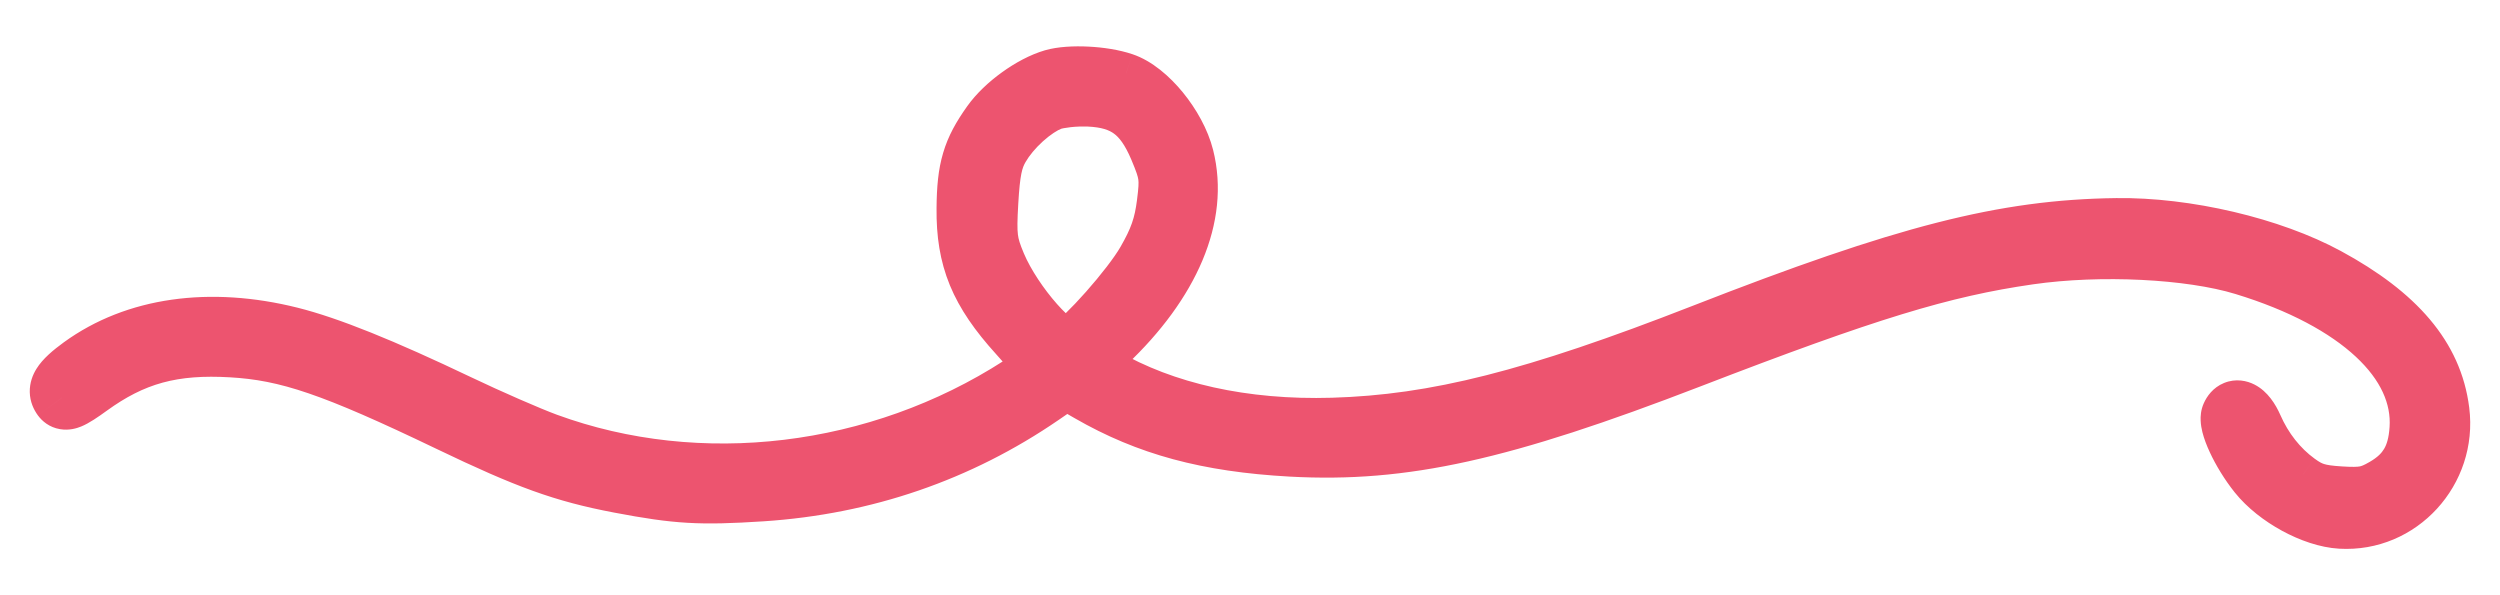 <svg xmlns="http://www.w3.org/2000/svg" width="42" height="10" viewBox="0 0 42 10" fill="none">
        <path fill-rule="evenodd" clip-rule="evenodd" d="M17.695 1.325C17.336 1.43 16.883 1.757 16.657 2.075C16.328 2.537 16.24 2.831 16.234 3.501C16.225 4.345 16.45 4.89 17.103 5.613C17.371 5.908 17.589 6.159 17.588 6.17C17.587 6.18 17.385 6.32 17.138 6.479C14.76 8.013 11.746 8.376 9.183 7.436C8.884 7.327 8.216 7.035 7.699 6.789C6.41 6.174 5.517 5.814 4.877 5.654C3.523 5.315 2.277 5.493 1.366 6.156C1.026 6.403 0.938 6.544 1.04 6.683C1.096 6.759 1.189 6.721 1.504 6.493C2.238 5.962 2.899 5.781 3.894 5.84C4.84 5.895 5.609 6.158 7.545 7.089C8.866 7.724 9.47 7.941 10.409 8.12C11.377 8.304 11.764 8.327 12.797 8.259C14.521 8.145 16.107 7.601 17.502 6.643L17.908 6.364L18.3 6.59C19.284 7.158 20.291 7.43 21.693 7.507C23.572 7.611 25.223 7.246 28.381 6.028C31.357 4.88 32.623 4.493 34.082 4.282C35.278 4.109 36.797 4.184 37.701 4.46C39.617 5.046 40.718 6.072 40.644 7.204C40.613 7.683 40.444 7.97 40.064 8.191C39.814 8.336 39.694 8.359 39.314 8.335C38.946 8.312 38.811 8.27 38.591 8.109C38.275 7.879 38.02 7.557 37.851 7.171C37.729 6.894 37.558 6.805 37.479 6.979C37.42 7.111 37.649 7.604 37.934 7.96C38.251 8.355 38.868 8.692 39.325 8.719C40.311 8.776 41.112 7.904 40.987 6.91C40.875 6.015 40.271 5.298 39.089 4.657C38.148 4.146 36.727 3.813 35.56 3.828C33.674 3.852 32.017 4.276 28.613 5.605C25.778 6.713 24.129 7.131 22.393 7.182C20.894 7.225 19.553 6.929 18.517 6.324L18.192 6.135L18.587 5.762C19.672 4.736 20.141 3.617 19.895 2.64C19.764 2.119 19.274 1.522 18.867 1.385C18.531 1.272 17.975 1.244 17.695 1.325ZM17.66 1.693C17.363 1.803 16.981 2.149 16.795 2.475C16.679 2.679 16.637 2.882 16.608 3.392C16.574 3.97 16.59 4.095 16.74 4.451C17.021 5.119 17.762 5.955 17.976 5.845C18.227 5.715 19.012 4.829 19.259 4.396C19.47 4.026 19.549 3.8 19.597 3.429C19.654 2.987 19.643 2.905 19.465 2.485C19.212 1.886 18.895 1.653 18.294 1.627C18.069 1.617 17.784 1.647 17.66 1.693Z" fill="#ED546F"/>
        <path d="M17.695 1.325L17.835 1.805L17.835 1.805L17.695 1.325ZM16.657 2.075L17.064 2.365L17.064 2.365L16.657 2.075ZM16.234 3.501L15.734 3.496V3.496L16.234 3.501ZM17.103 5.613L16.733 5.948L16.733 5.948L17.103 5.613ZM17.138 6.479L17.409 6.899V6.899L17.138 6.479ZM9.183 7.436L9.011 7.906L9.011 7.906L9.183 7.436ZM7.699 6.789L7.484 7.24L7.484 7.24L7.699 6.789ZM4.877 5.654L4.755 6.139L4.755 6.139L4.877 5.654ZM1.366 6.156L1.072 5.751L1.072 5.751L1.366 6.156ZM1.04 6.683L1.443 6.386L1.442 6.386L1.04 6.683ZM1.504 6.493L1.211 6.088L1.211 6.088L1.504 6.493ZM3.894 5.84L3.923 5.341L3.923 5.341L3.894 5.84ZM7.545 7.089L7.762 6.638L7.762 6.638L7.545 7.089ZM10.409 8.12L10.315 8.611L10.409 8.12ZM12.797 8.259L12.764 7.76L12.764 7.76L12.797 8.259ZM17.502 6.643L17.219 6.231L17.219 6.231L17.502 6.643ZM17.908 6.364L18.158 5.931L17.885 5.773L17.625 5.952L17.908 6.364ZM18.3 6.59L18.55 6.157L18.55 6.157L18.3 6.59ZM21.693 7.507L21.721 7.008L21.721 7.008L21.693 7.507ZM28.381 6.028L28.201 5.561L28.201 5.561L28.381 6.028ZM34.082 4.282L34.153 4.777L34.153 4.777L34.082 4.282ZM37.701 4.46L37.847 3.982L37.847 3.982L37.701 4.46ZM40.644 7.204L41.143 7.236V7.236L40.644 7.204ZM40.064 8.191L39.812 7.759L39.812 7.759L40.064 8.191ZM39.314 8.335L39.346 7.836L39.346 7.836L39.314 8.335ZM38.591 8.109L38.296 8.514L38.297 8.514L38.591 8.109ZM37.851 7.171L38.309 6.97L38.309 6.97L37.851 7.171ZM37.479 6.979L37.935 7.185L37.935 7.185L37.479 6.979ZM37.934 7.96L37.544 8.273L37.544 8.273L37.934 7.96ZM39.325 8.719L39.297 9.218H39.297L39.325 8.719ZM40.987 6.91L41.483 6.848L41.483 6.848L40.987 6.91ZM39.089 4.657L39.328 4.218L39.328 4.218L39.089 4.657ZM35.56 3.828L35.566 4.328H35.566L35.56 3.828ZM28.613 5.605L28.431 5.14L28.431 5.14L28.613 5.605ZM22.393 7.182L22.407 7.681L22.407 7.681L22.393 7.182ZM18.517 6.324L18.265 6.756L18.265 6.756L18.517 6.324ZM18.192 6.135L17.849 5.771L17.364 6.23L17.94 6.566L18.192 6.135ZM18.587 5.762L18.243 5.398L18.587 5.762ZM19.895 2.64L19.41 2.762L19.41 2.762L19.895 2.64ZM18.867 1.385L18.707 1.859L18.708 1.859L18.867 1.385ZM17.66 1.693L17.486 1.224L17.486 1.224L17.66 1.693ZM16.795 2.475L17.229 2.723L17.229 2.723L16.795 2.475ZM16.608 3.392L17.107 3.421L16.608 3.392ZM16.74 4.451L16.279 4.645L16.279 4.645L16.74 4.451ZM17.976 5.845L18.205 6.289L18.205 6.289L17.976 5.845ZM19.259 4.396L19.693 4.643L19.693 4.643L19.259 4.396ZM19.597 3.429L20.093 3.493L20.093 3.493L19.597 3.429ZM19.465 2.485L19.926 2.29L19.926 2.29L19.465 2.485ZM18.294 1.627L18.272 2.126L18.272 2.126L18.294 1.627ZM17.555 0.845C17.305 0.918 17.05 1.058 16.833 1.215C16.615 1.372 16.402 1.57 16.249 1.785L17.064 2.365C17.137 2.262 17.264 2.138 17.419 2.026C17.574 1.913 17.726 1.837 17.835 1.805L17.555 0.845ZM16.249 1.785C16.067 2.041 15.93 2.28 15.845 2.568C15.761 2.849 15.737 3.144 15.734 3.496L16.734 3.506C16.737 3.187 16.759 3.001 16.804 2.852C16.846 2.71 16.917 2.571 17.064 2.365L16.249 1.785ZM15.734 3.496C15.729 3.966 15.79 4.383 15.958 4.793C16.125 5.197 16.384 5.563 16.733 5.948L17.474 5.277C17.169 4.94 16.99 4.672 16.883 4.412C16.778 4.157 16.73 3.879 16.734 3.506L15.734 3.496ZM16.733 5.948C16.865 6.094 16.984 6.228 17.069 6.326C17.112 6.375 17.144 6.413 17.165 6.438C17.176 6.451 17.18 6.457 17.18 6.457C17.18 6.456 17.178 6.455 17.177 6.452C17.175 6.45 17.171 6.444 17.166 6.437C17.163 6.432 17.152 6.415 17.14 6.392C17.135 6.38 17.124 6.358 17.114 6.328C17.107 6.308 17.083 6.236 17.089 6.141L18.087 6.198C18.093 6.103 18.069 6.03 18.062 6.01C18.052 5.979 18.041 5.956 18.035 5.944C18.022 5.919 18.01 5.9 18.005 5.892C17.994 5.875 17.983 5.86 17.977 5.852C17.964 5.835 17.949 5.817 17.935 5.801C17.907 5.766 17.868 5.721 17.823 5.67C17.733 5.566 17.609 5.427 17.474 5.277L16.733 5.948ZM17.089 6.141C17.094 6.054 17.12 5.99 17.134 5.96C17.15 5.926 17.167 5.9 17.177 5.885C17.197 5.856 17.216 5.836 17.224 5.828C17.24 5.811 17.253 5.8 17.255 5.798C17.261 5.793 17.262 5.792 17.254 5.799C17.238 5.811 17.211 5.83 17.172 5.857C17.096 5.909 16.988 5.981 16.867 6.059L17.409 6.899C17.535 6.818 17.652 6.74 17.739 6.681C17.781 6.651 17.82 6.624 17.851 6.601C17.865 6.591 17.884 6.576 17.902 6.561C17.91 6.554 17.928 6.538 17.948 6.518C17.957 6.508 17.977 6.487 17.998 6.457C18.004 6.448 18.079 6.348 18.087 6.198L17.089 6.141ZM16.867 6.059C14.615 7.511 11.765 7.85 9.355 6.967L9.011 7.906C11.728 8.901 14.905 8.514 17.409 6.899L16.867 6.059ZM9.355 6.967C9.078 6.865 8.427 6.582 7.914 6.337L7.484 7.24C8.006 7.489 8.69 7.788 9.011 7.906L9.355 6.967ZM7.914 6.337C6.622 5.721 5.69 5.342 4.998 5.169L4.755 6.139C5.343 6.286 6.199 6.627 7.484 7.24L7.914 6.337ZM4.998 5.169C3.539 4.804 2.131 4.982 1.072 5.751L1.66 6.56C2.423 6.005 3.508 5.827 4.755 6.139L4.998 5.169ZM1.072 5.751C0.901 5.876 0.72 6.022 0.612 6.197C0.551 6.295 0.497 6.428 0.5 6.588C0.504 6.75 0.566 6.882 0.637 6.979L1.442 6.386C1.463 6.414 1.498 6.476 1.5 6.566C1.502 6.652 1.471 6.709 1.462 6.723C1.455 6.735 1.459 6.725 1.496 6.691C1.531 6.659 1.583 6.616 1.66 6.56L1.072 5.751ZM0.637 6.979C0.707 7.074 0.828 7.18 1.009 7.21C1.164 7.236 1.293 7.194 1.364 7.165C1.499 7.11 1.649 7.005 1.797 6.898L1.211 6.088C1.135 6.143 1.079 6.181 1.037 6.208C0.993 6.237 0.979 6.242 0.986 6.239C0.987 6.238 1.063 6.205 1.174 6.224C1.235 6.234 1.294 6.258 1.345 6.293C1.393 6.326 1.425 6.362 1.443 6.386L0.637 6.979ZM1.797 6.898C2.428 6.442 2.972 6.287 3.865 6.339L3.923 5.341C2.825 5.276 2.048 5.482 1.211 6.088L1.797 6.898ZM3.865 6.339C4.704 6.388 5.395 6.61 7.329 7.539L7.762 6.638C5.822 5.706 4.976 5.402 3.923 5.341L3.865 6.339ZM7.329 7.539C8.671 8.184 9.317 8.421 10.315 8.611L10.502 7.629C9.622 7.461 9.062 7.263 7.762 6.638L7.329 7.539ZM10.315 8.611C11.328 8.804 11.757 8.828 12.83 8.758L12.764 7.76C11.771 7.825 11.427 7.805 10.502 7.629L10.315 8.611ZM12.83 8.758C14.642 8.638 16.314 8.065 17.785 7.055L17.219 6.231C15.899 7.136 14.401 7.652 12.764 7.76L12.83 8.758ZM17.785 7.055L18.191 6.776L17.625 5.952L17.219 6.231L17.785 7.055ZM17.658 6.797L18.05 7.023L18.55 6.157L18.158 5.931L17.658 6.797ZM18.05 7.023C19.116 7.638 20.203 7.926 21.666 8.007L21.721 7.008C20.379 6.934 19.452 6.677 18.55 6.157L18.05 7.023ZM21.666 8.007C23.651 8.116 25.382 7.72 28.561 6.494L28.201 5.561C25.065 6.771 23.493 7.106 21.721 7.008L21.666 8.007ZM28.561 6.494C31.532 5.348 32.754 4.979 34.153 4.777L34.01 3.787C32.492 4.006 31.181 4.412 28.201 5.561L28.561 6.494ZM34.153 4.777C35.296 4.612 36.738 4.689 37.555 4.939L37.847 3.982C36.855 3.679 35.26 3.606 34.01 3.787L34.153 4.777ZM37.555 4.939C38.467 5.217 39.145 5.59 39.578 5.993C40.006 6.392 40.17 6.794 40.145 7.171L41.143 7.236C41.192 6.481 40.843 5.805 40.26 5.261C39.682 4.722 38.851 4.289 37.847 3.982L37.555 4.939ZM40.145 7.171C40.133 7.36 40.096 7.469 40.053 7.541C40.013 7.609 39.947 7.681 39.812 7.759L40.315 8.623C40.561 8.48 40.769 8.297 40.916 8.047C41.061 7.801 41.124 7.527 41.143 7.236L40.145 7.171ZM39.812 7.759C39.707 7.82 39.672 7.83 39.643 7.836C39.602 7.843 39.532 7.848 39.346 7.836L39.283 8.834C39.476 8.846 39.656 8.851 39.832 8.817C40.021 8.781 40.17 8.707 40.315 8.623L39.812 7.759ZM39.346 7.836C39.169 7.825 39.093 7.811 39.046 7.796C39.01 7.785 38.971 7.768 38.885 7.705L38.297 8.514C38.431 8.612 38.57 8.695 38.748 8.751C38.915 8.803 39.09 8.822 39.283 8.834L39.346 7.836ZM38.885 7.705C38.646 7.531 38.445 7.281 38.309 6.97L37.393 7.372C37.595 7.832 37.903 8.228 38.296 8.514L38.885 7.705ZM38.309 6.97C38.233 6.798 38.1 6.576 37.878 6.462C37.751 6.396 37.563 6.353 37.364 6.434C37.176 6.511 37.075 6.66 37.024 6.774L37.935 7.185C37.923 7.211 37.872 7.307 37.742 7.36C37.602 7.417 37.479 7.381 37.419 7.35C37.367 7.323 37.349 7.296 37.357 7.305C37.361 7.311 37.375 7.332 37.393 7.372L38.309 6.97ZM37.024 6.774C36.971 6.891 36.968 7.001 36.971 7.066C36.974 7.137 36.986 7.203 37 7.259C37.028 7.37 37.073 7.487 37.124 7.596C37.225 7.815 37.375 8.062 37.544 8.273L38.324 7.648C38.208 7.502 38.1 7.325 38.031 7.175C37.996 7.1 37.978 7.046 37.97 7.017C37.967 7.002 37.969 7.006 37.97 7.024C37.97 7.035 37.973 7.101 37.935 7.185L37.024 6.774ZM37.544 8.273C37.753 8.534 38.043 8.756 38.338 8.917C38.63 9.076 38.971 9.199 39.297 9.218L39.354 8.219C39.222 8.212 39.026 8.153 38.816 8.039C38.609 7.926 38.432 7.782 38.324 7.648L37.544 8.273ZM39.297 9.218C40.603 9.294 41.646 8.143 41.483 6.848L40.491 6.973C40.578 7.665 40.019 8.258 39.354 8.219L39.297 9.218ZM41.483 6.848C41.342 5.725 40.579 4.896 39.328 4.218L38.851 5.096C39.964 5.701 40.407 6.304 40.491 6.973L41.483 6.848ZM39.328 4.218C38.305 3.663 36.799 3.312 35.553 3.328L35.566 4.328C36.656 4.314 37.991 4.63 38.851 5.097L39.328 4.218ZM35.553 3.328C33.575 3.353 31.849 3.805 28.431 5.14L28.795 6.071C32.185 4.747 33.774 4.351 35.566 4.328L35.553 3.328ZM28.431 5.14C25.616 6.239 24.029 6.633 22.378 6.682L22.407 7.681C24.228 7.628 25.941 7.186 28.795 6.071L28.431 5.14ZM22.378 6.682C20.949 6.724 19.707 6.439 18.769 5.892L18.265 6.756C19.4 7.418 20.838 7.727 22.407 7.681L22.378 6.682ZM18.769 5.892L18.445 5.703L17.94 6.566L18.265 6.756L18.769 5.892ZM18.536 6.498L18.93 6.125L18.243 5.398L17.849 5.771L18.536 6.498ZM18.93 6.125C20.077 5.041 20.689 3.746 20.38 2.518L19.41 2.762C19.593 3.487 19.267 4.431 18.243 5.398L18.93 6.125ZM20.38 2.518C20.292 2.169 20.095 1.825 19.871 1.551C19.654 1.286 19.357 1.022 19.026 0.911L18.708 1.859C18.784 1.884 18.935 1.987 19.098 2.185C19.253 2.375 19.367 2.59 19.41 2.762L20.38 2.518ZM19.026 0.911C18.802 0.835 18.53 0.795 18.285 0.783C18.047 0.771 17.773 0.782 17.555 0.845L17.835 1.805C17.897 1.787 18.041 1.772 18.235 1.781C18.421 1.791 18.596 1.821 18.707 1.859L19.026 0.911ZM17.486 1.224C17.257 1.309 17.033 1.467 16.851 1.632C16.664 1.8 16.485 2.009 16.36 2.228L17.229 2.723C17.29 2.616 17.395 2.488 17.521 2.374C17.651 2.257 17.767 2.186 17.834 2.161L17.486 1.224ZM16.36 2.228C16.182 2.54 16.138 2.847 16.109 3.363L17.107 3.421C17.136 2.918 17.175 2.817 17.229 2.723L16.36 2.228ZM16.109 3.363C16.092 3.647 16.084 3.867 16.109 4.066C16.136 4.283 16.198 4.453 16.279 4.645L17.201 4.257C17.132 4.092 17.111 4.022 17.101 3.942C17.089 3.846 17.09 3.714 17.107 3.421L16.109 3.363ZM16.279 4.645C16.446 5.041 16.736 5.463 17.009 5.771C17.146 5.925 17.296 6.072 17.444 6.176C17.516 6.227 17.61 6.283 17.716 6.319C17.815 6.351 18.006 6.392 18.205 6.289L17.747 5.4C17.892 5.325 18.014 5.364 18.03 5.369C18.054 5.377 18.052 5.381 18.02 5.359C17.96 5.316 17.868 5.232 17.758 5.108C17.537 4.859 17.315 4.528 17.201 4.257L16.279 4.645ZM18.205 6.289C18.34 6.219 18.484 6.091 18.594 5.985C18.719 5.865 18.858 5.718 18.994 5.565C19.257 5.267 19.543 4.906 19.693 4.643L18.824 4.148C18.727 4.318 18.498 4.617 18.245 4.902C18.122 5.041 18.002 5.167 17.902 5.264C17.786 5.375 17.737 5.405 17.747 5.4L18.205 6.289ZM19.693 4.643C19.932 4.224 20.035 3.937 20.093 3.493L19.101 3.365C19.062 3.663 19.008 3.827 18.824 4.148L19.693 4.643ZM20.093 3.493C20.121 3.277 20.143 3.083 20.114 2.88C20.086 2.678 20.012 2.495 19.926 2.29L19.005 2.679C19.096 2.895 19.116 2.963 19.124 3.018C19.131 3.071 19.13 3.139 19.101 3.365L20.093 3.493ZM19.926 2.29C19.781 1.948 19.593 1.648 19.306 1.438C19.013 1.224 18.676 1.143 18.316 1.127L18.272 2.126C18.512 2.137 18.635 2.186 18.715 2.245C18.799 2.306 18.896 2.423 19.005 2.679L19.926 2.29ZM18.316 1.127C18.176 1.121 18.023 1.127 17.888 1.141C17.763 1.154 17.609 1.178 17.486 1.224L17.834 2.162C17.828 2.164 17.839 2.159 17.874 2.153C17.905 2.147 17.945 2.141 17.991 2.136C18.085 2.126 18.188 2.123 18.272 2.126L18.316 1.127Z" fill="#ED546F"/>
      </svg>
